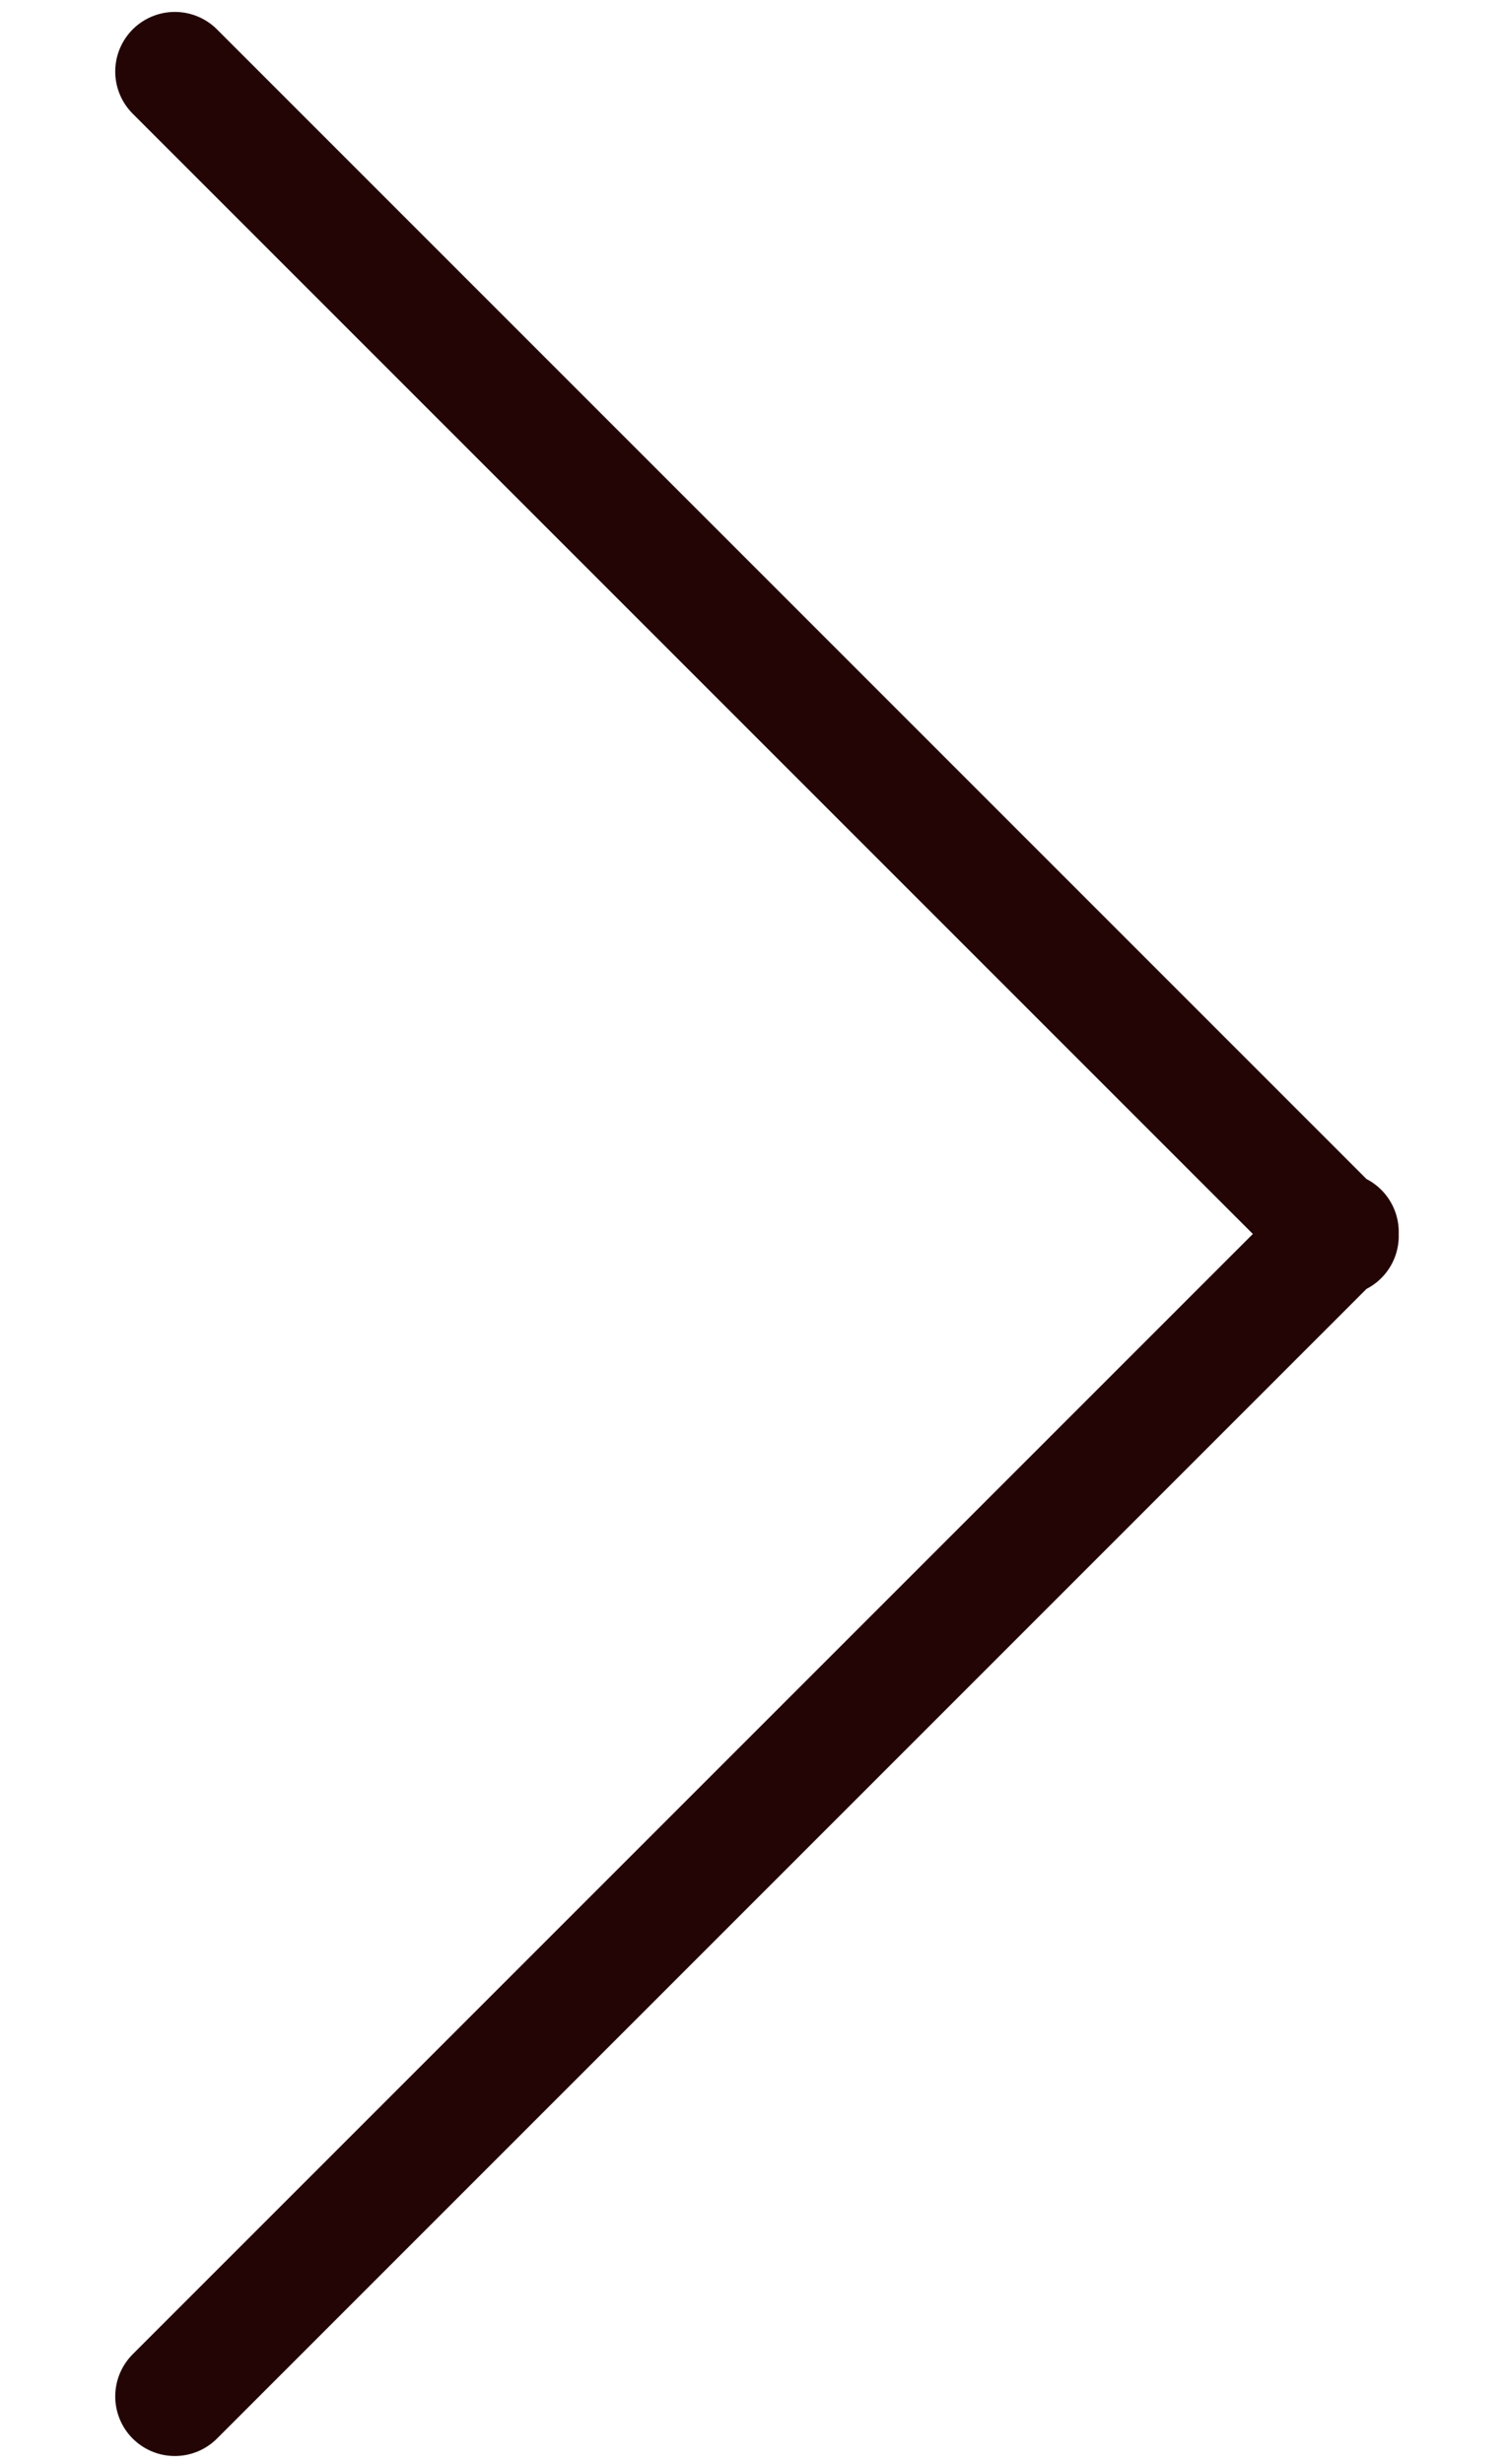 <?xml version="1.0" encoding="utf-8"?>
<!-- Generator: Adobe Illustrator 18.0.0, SVG Export Plug-In . SVG Version: 6.00 Build 0)  -->
<!DOCTYPE svg PUBLIC "-//W3C//DTD SVG 1.1//EN" "http://www.w3.org/Graphics/SVG/1.1/DTD/svg11.dtd">
<svg version="1.1" id="Ebene_1" xmlns="http://www.w3.org/2000/svg" xmlns:xlink="http://www.w3.org/1999/xlink" x="0px" y="0px"
	 viewBox="0 -0.8 38 62" style="enable-background:new 0 -0.8 38 62;" xml:space="preserve">
<style type="text/css">
	.st0{fill:none;stroke:#230505;stroke-width:3;stroke-linecap:round;stroke-linejoin:round;stroke-miterlimit:10;}
</style>
<path class="st0" d="M4.4,1l29.3,29.3 M4.4,59.5l29.3-29.3"/>
</svg>
